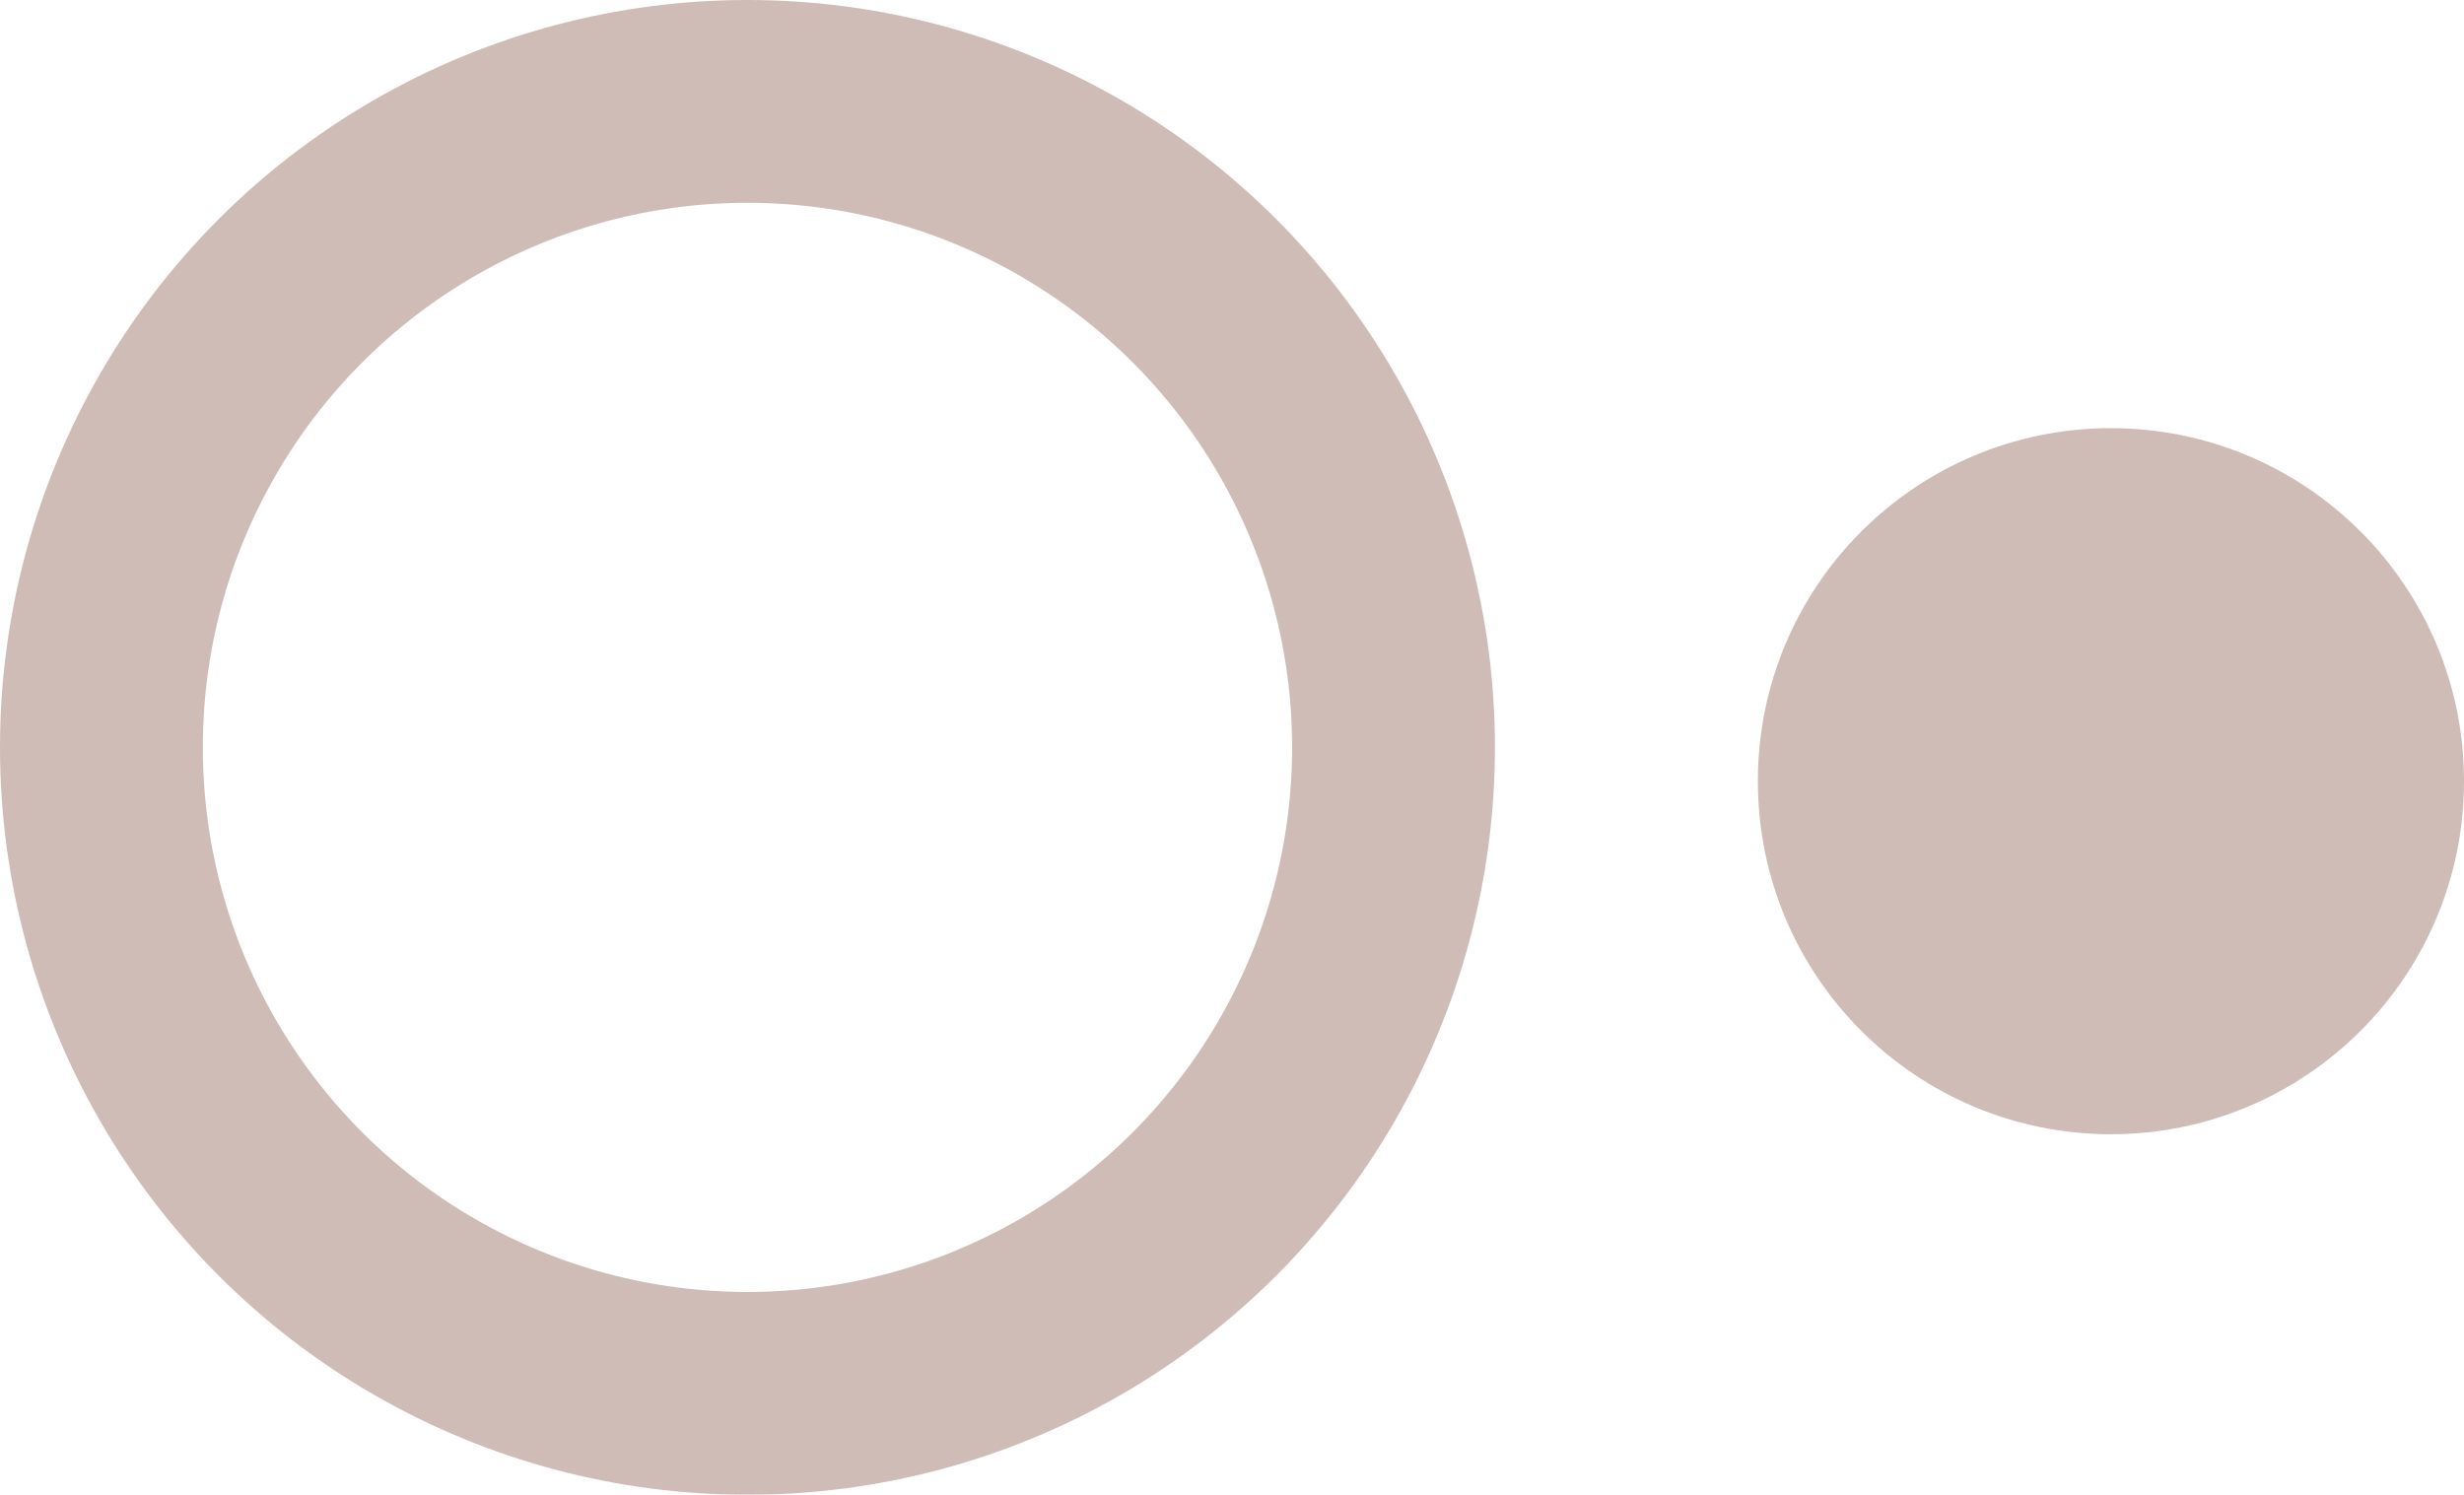 <svg xmlns="http://www.w3.org/2000/svg" width="328" height="199" viewBox="0 0 328 199">
  <g id="Group_14729" data-name="Group 14729" transform="translate(99 -543)">
    <g id="Ellipse_7" data-name="Ellipse 7" transform="translate(-99 543)" fill="none" stroke="#571300" stroke-width="27" opacity="0.284">
      <circle cx="99.5" cy="99.5" r="99.5" stroke="none"/>
      <circle cx="99.5" cy="99.5" r="86" fill="none"/>
    </g>
    <circle id="Ellipse_9" data-name="Ellipse 9" cx="47" cy="47" r="47" transform="translate(135 600)" fill="#571300" opacity="0.284"/>
  </g>
</svg>
